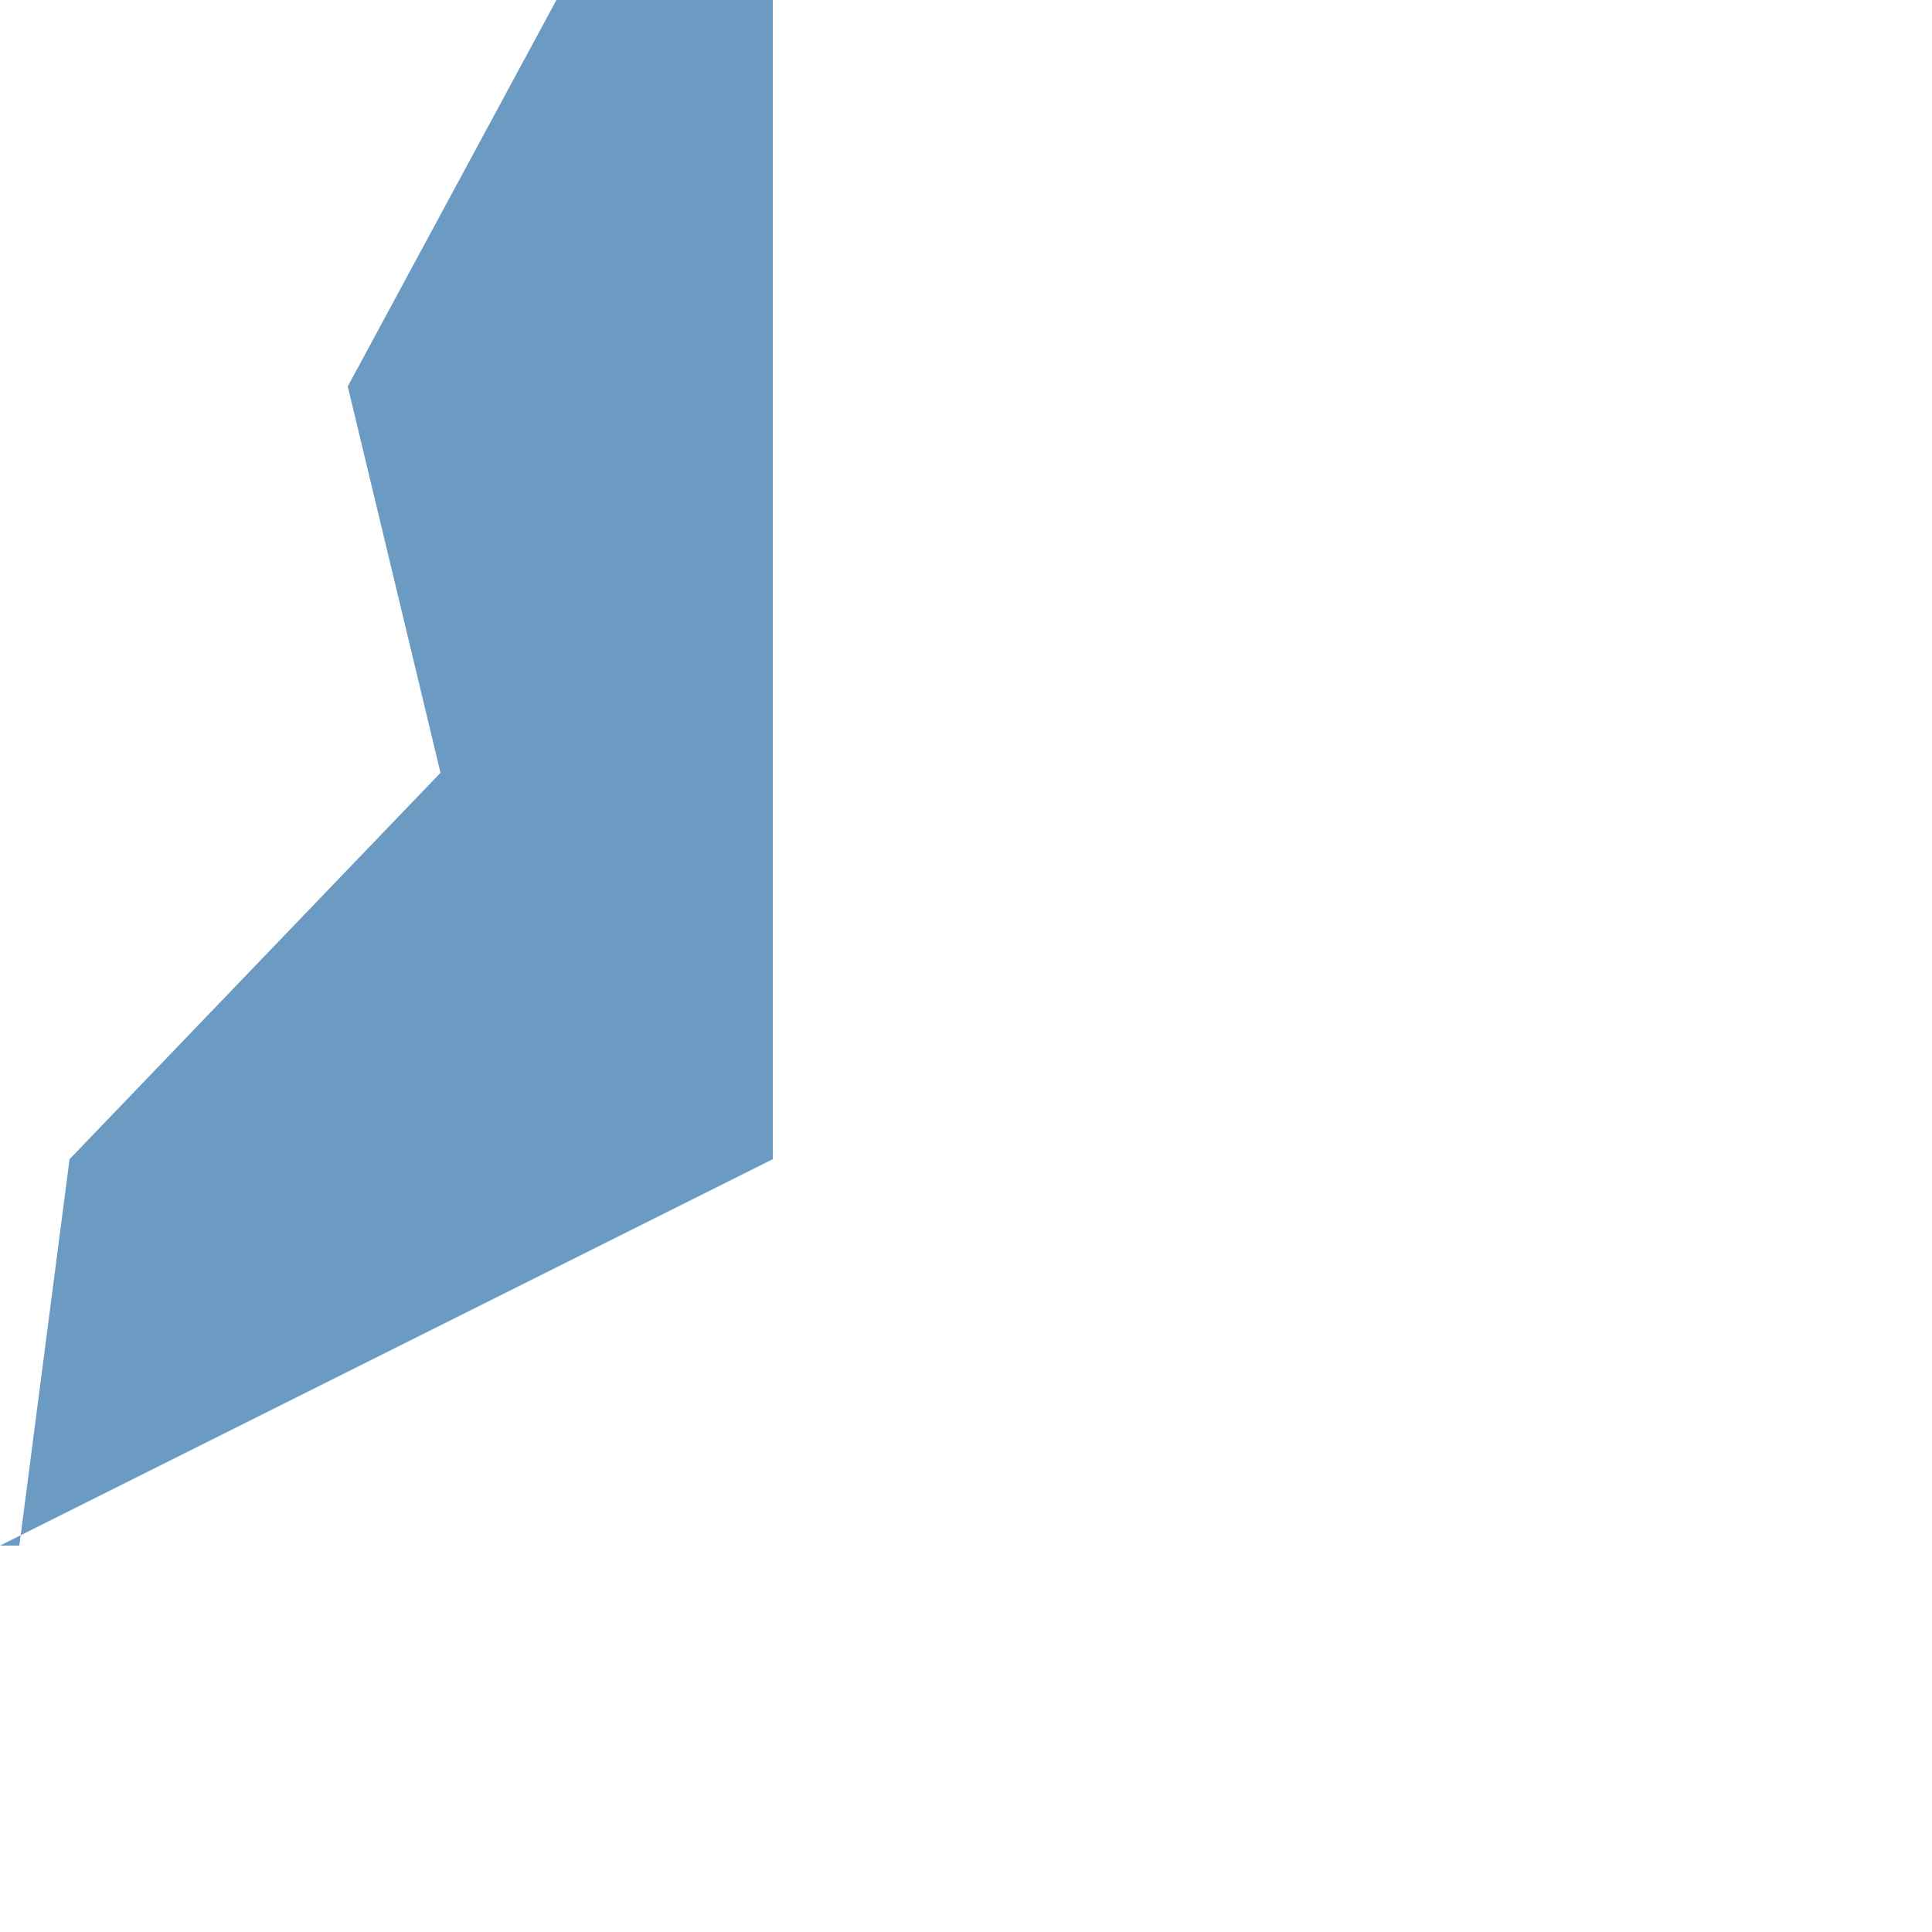 <svg class="marks" width="500" height="500" version="1.1" xmlns="http://www.w3.org/2000/svg" xmlns:xlink="http://www.w3.org/1999/xlink"><g transform="translate(0,0)"><g id="g0" class="type-area"><path d="M144,0L90,100L114,200L18,300L5,400L0,400L200,300L200,200L200,100L200,0Z" style="fill: steelblue; fill-opacity: 0.8;"></path></g></g></svg>